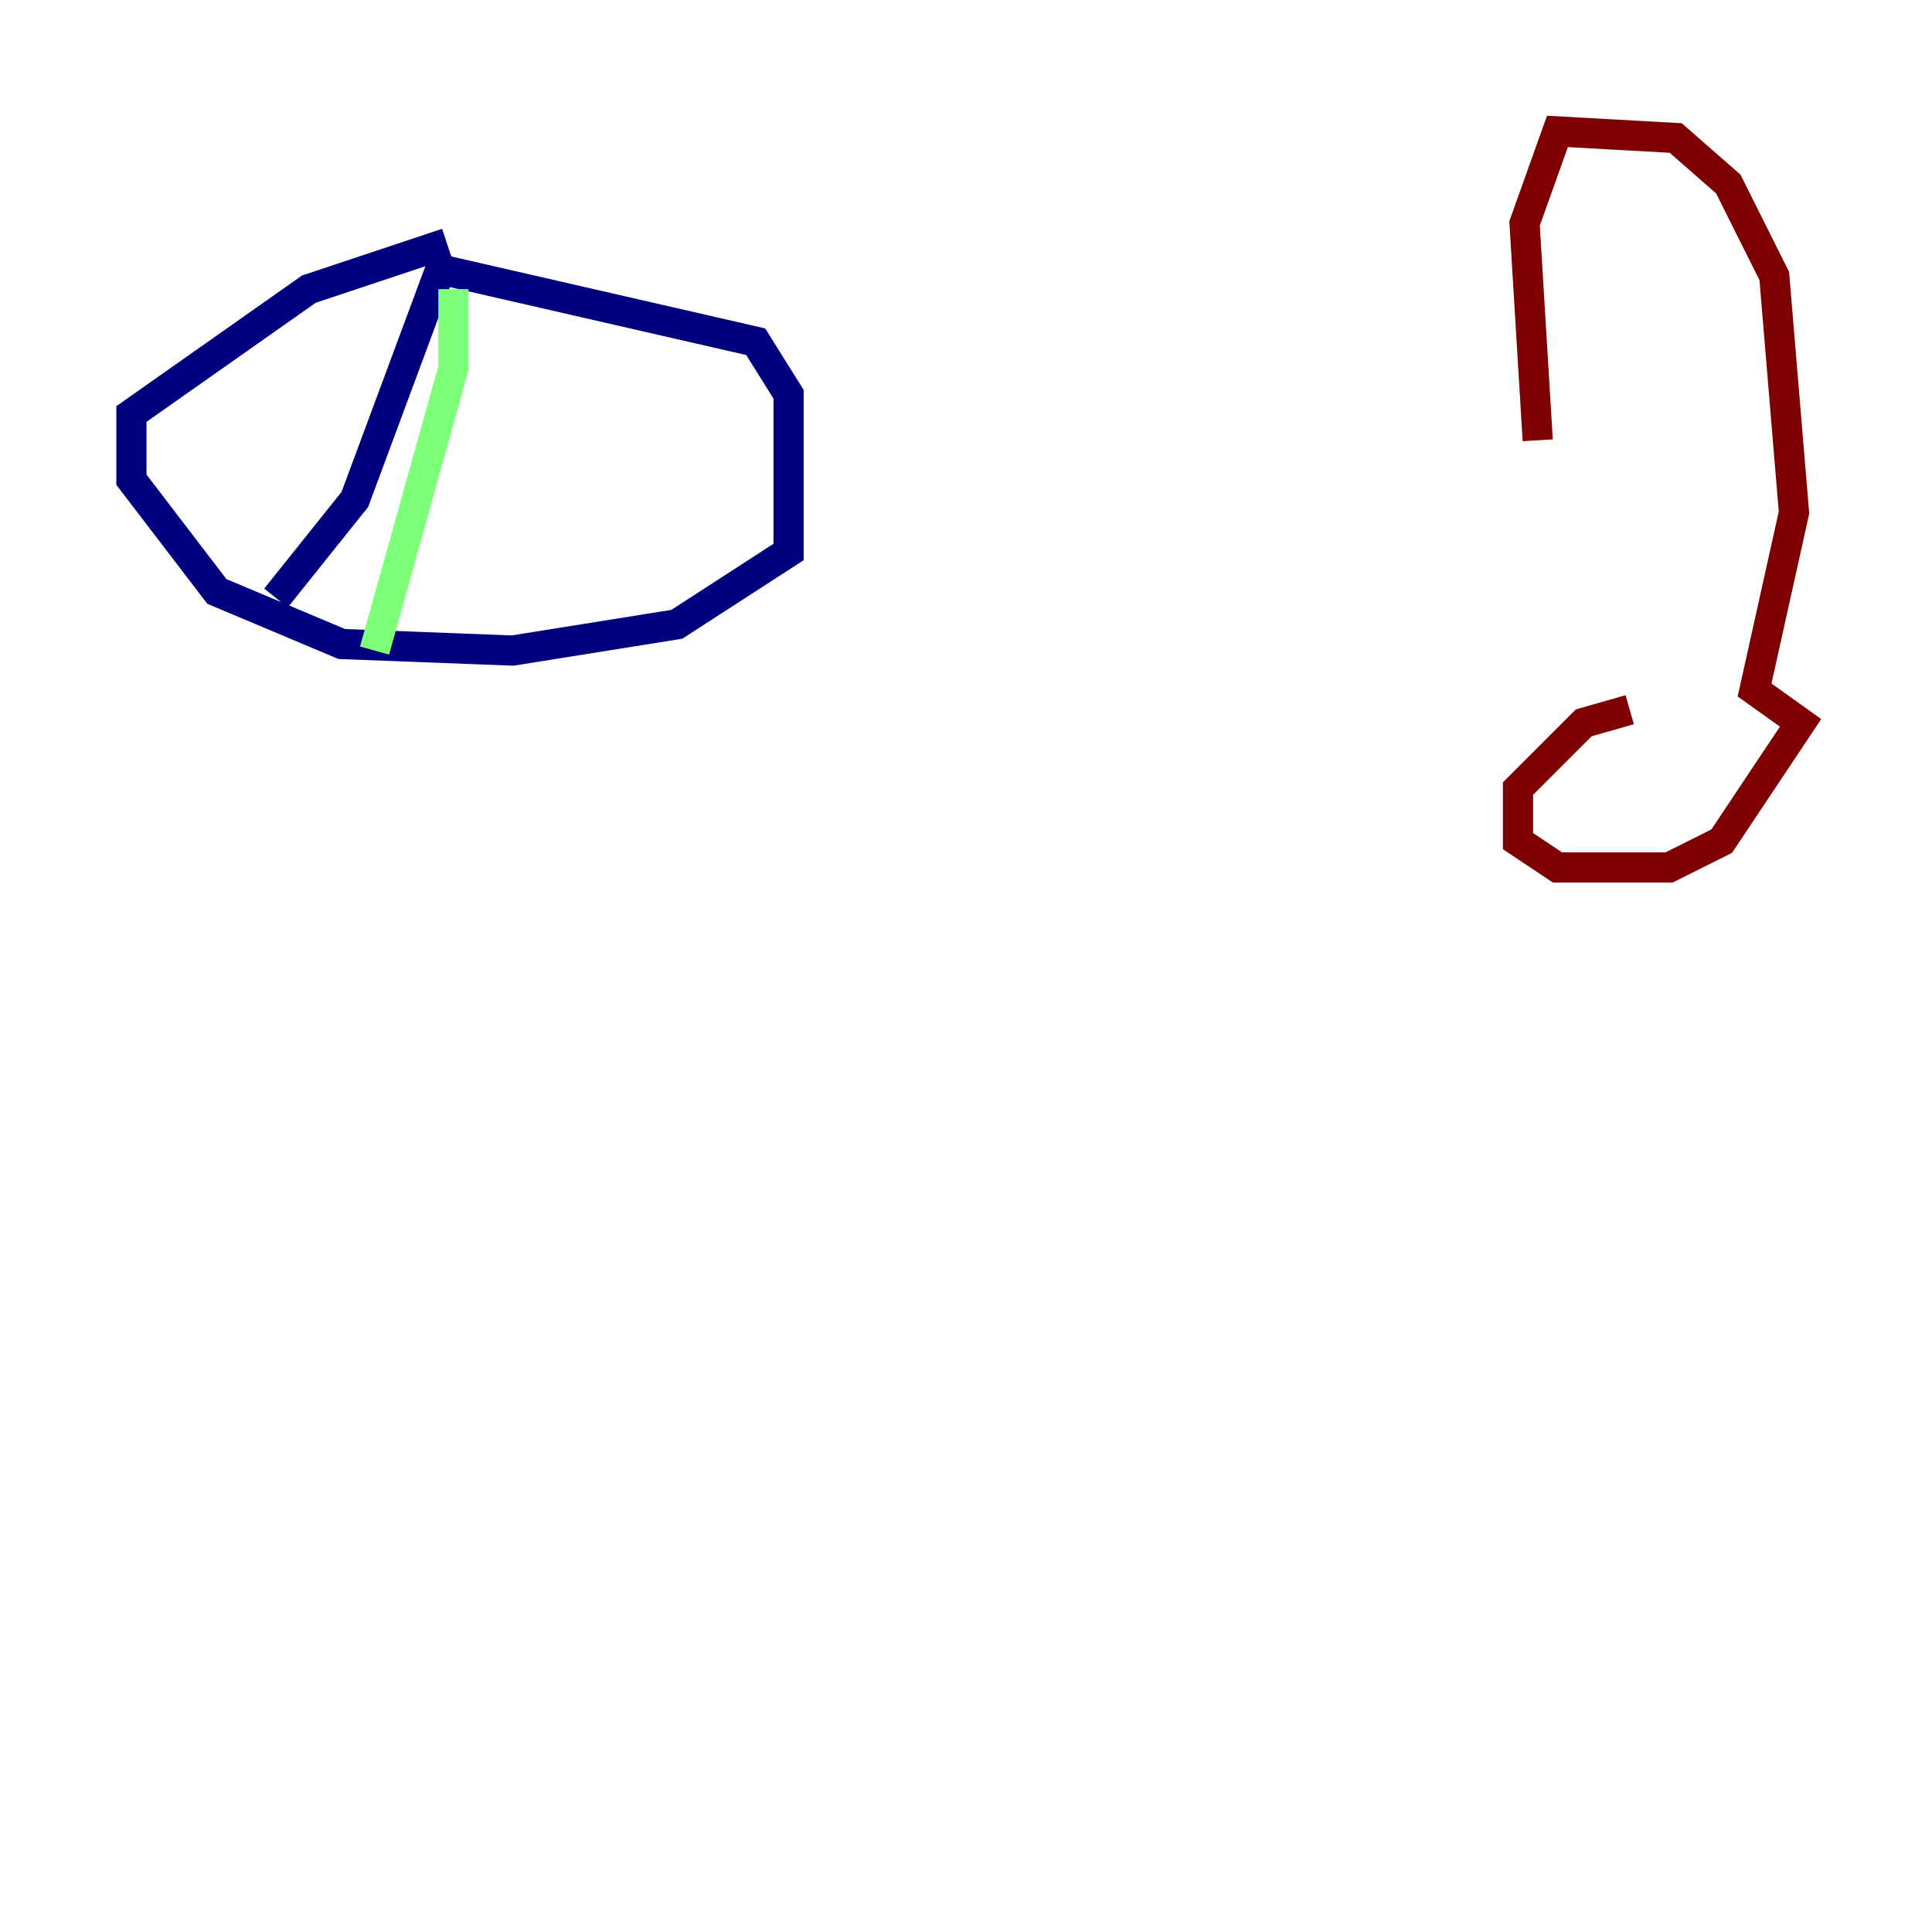 <?xml version="1.0" encoding="utf-8" ?>
<svg baseProfile="tiny" height="128" version="1.2" viewBox="0,0,128,128" width="128" xmlns="http://www.w3.org/2000/svg" xmlns:ev="http://www.w3.org/2001/xml-events" xmlns:xlink="http://www.w3.org/1999/xlink"><defs /><polyline fill="none" points="29.605,16.109 20.463,19.157 8.707,27.429 8.707,31.782 14.367,39.184 22.64,42.667 33.959,43.102 44.843,41.361 52.245,36.571 52.245,26.122 50.068,22.64 29.17,17.85 23.51,33.088 18.286,39.619" stroke="#00007f" stroke-width="2" /><polyline fill="none" points="30.041,19.157 30.041,24.381 24.816,43.102" stroke="#7cff79" stroke-width="2" /><polyline fill="none" points="107.973,47.02 104.925,47.891 100.571,52.245 100.571,55.728 103.184,57.469 110.585,57.469 114.068,55.728 119.293,47.891 116.245,45.714 118.857,33.959 117.551,18.286 114.503,12.191 111.02,9.143 103.184,8.707 101.007,14.803 101.878,29.17" stroke="#7f0000" stroke-width="2" /></svg>